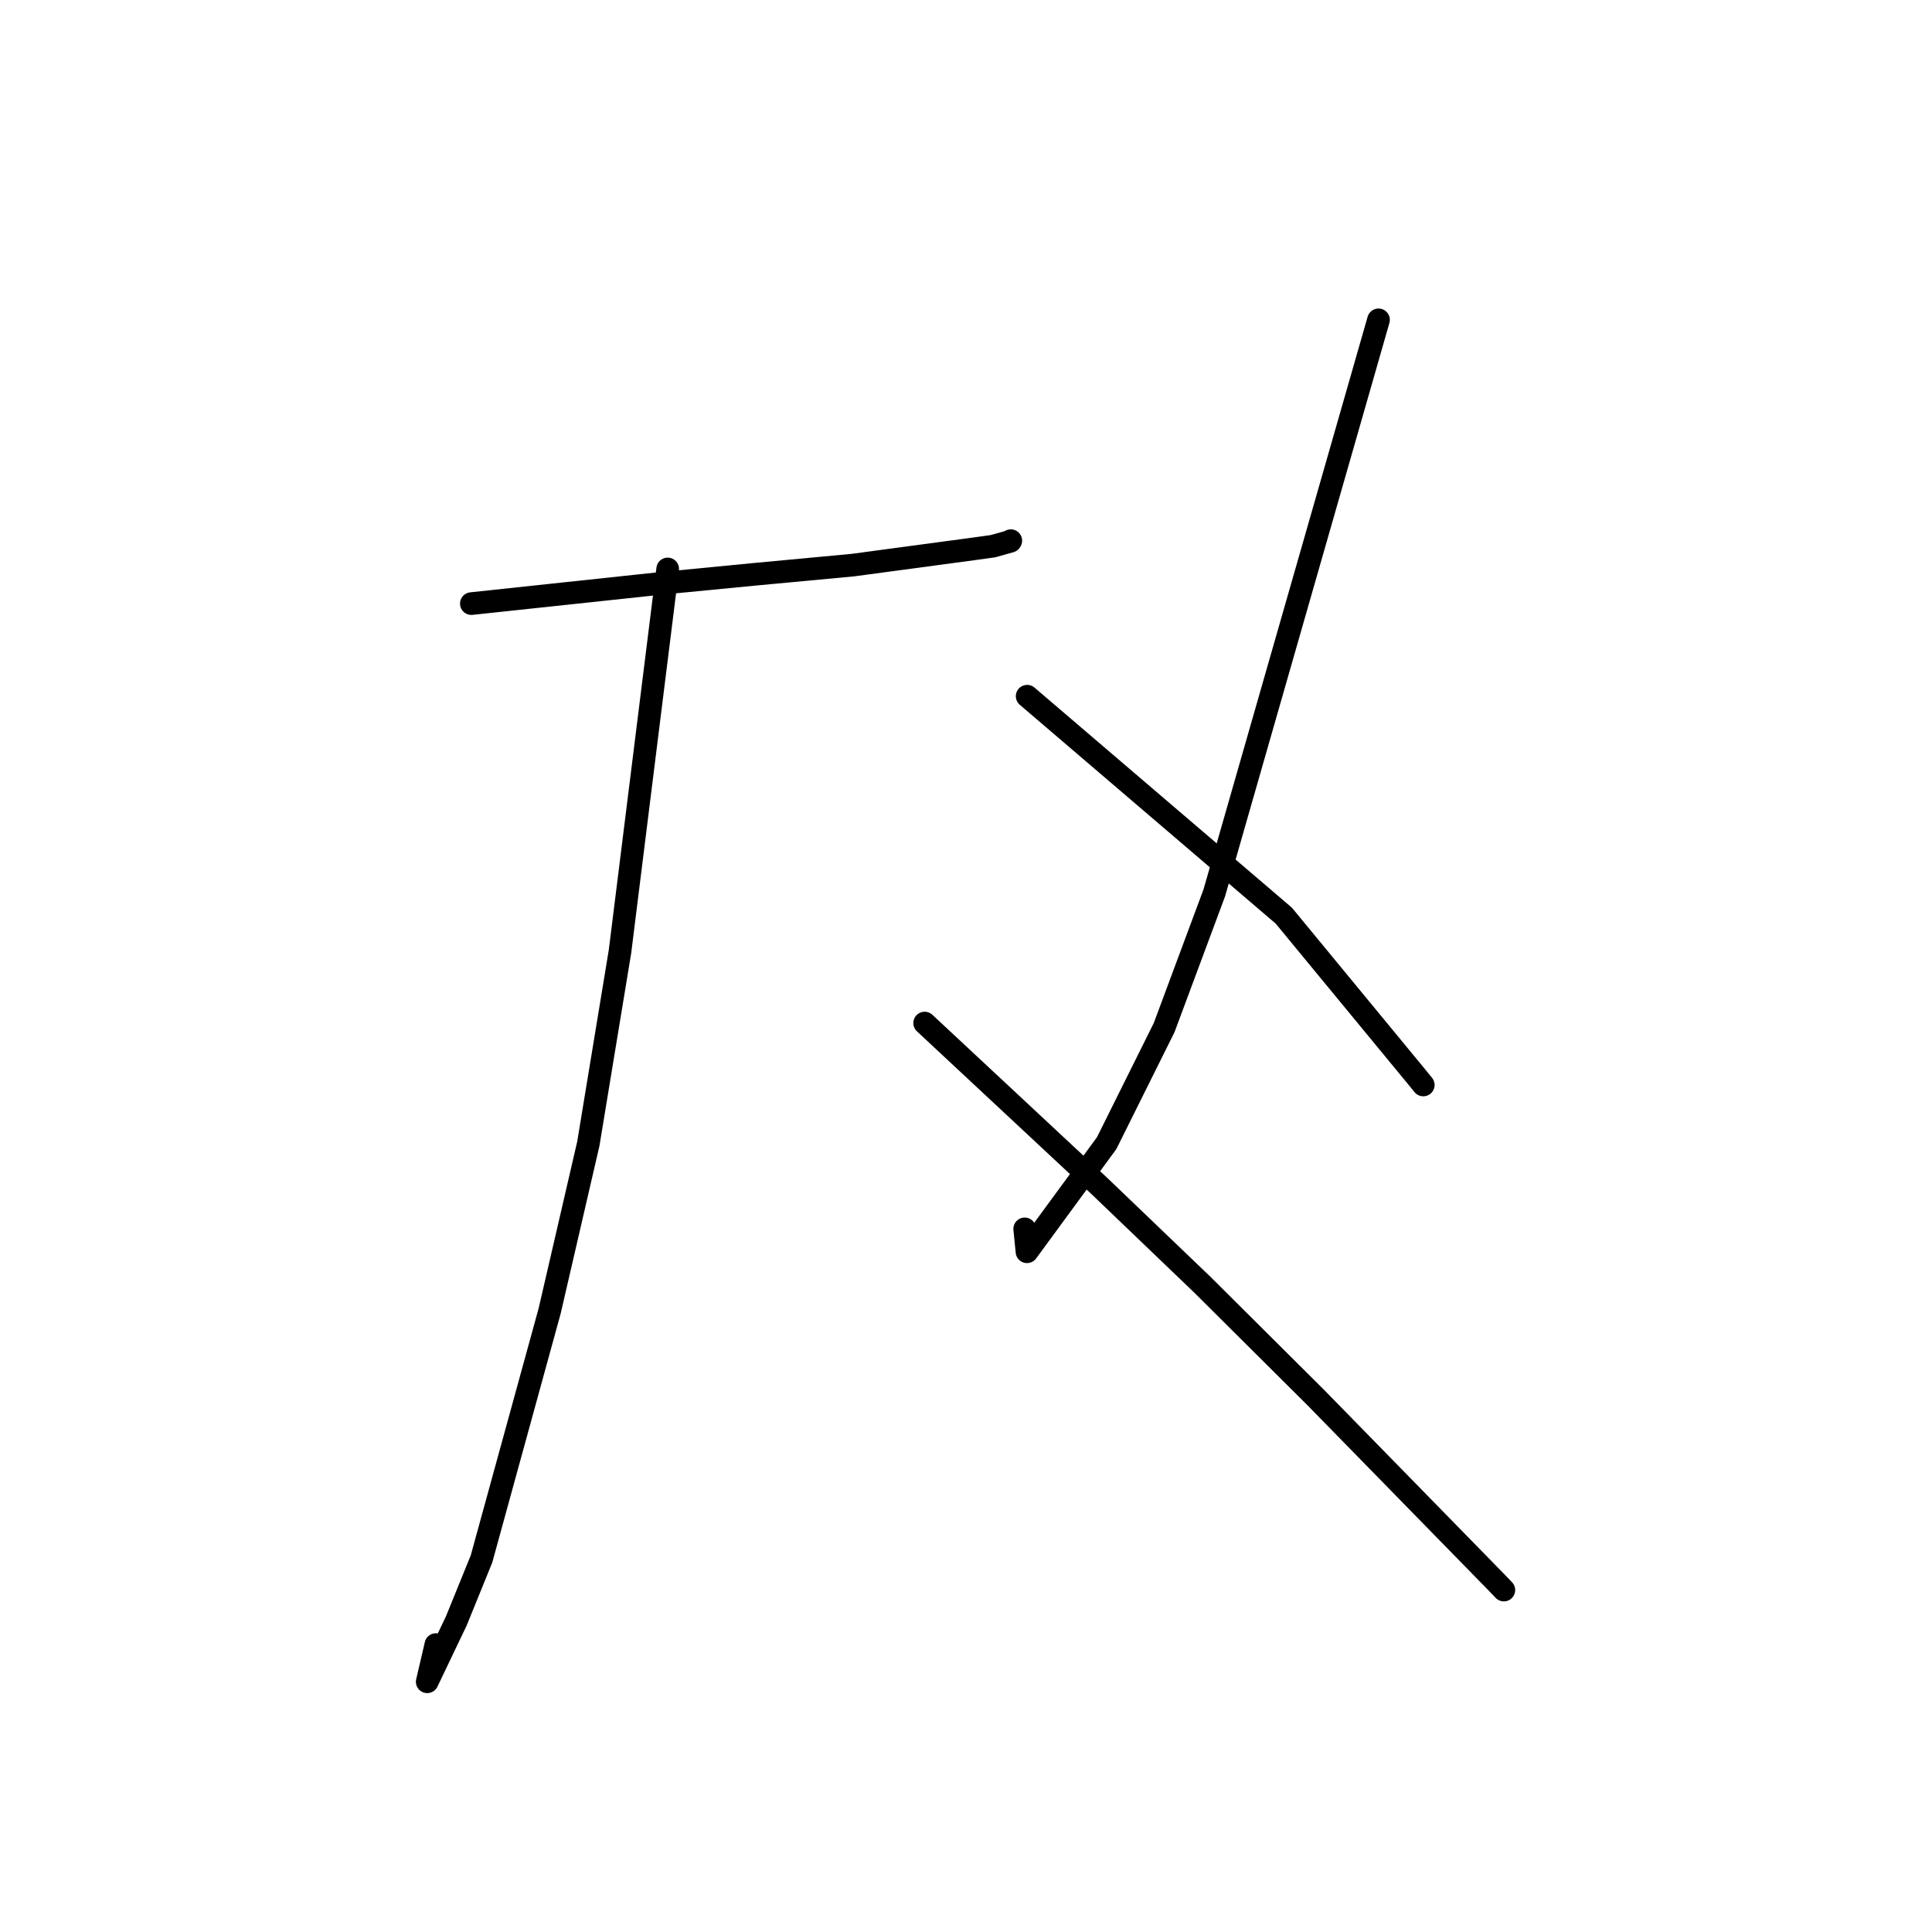 <?xml version="1.0" standalone="no"?>
    <svg width="256" height="256" xmlns="http://www.w3.org/2000/svg" version="1.1">
    <polyline stroke="black" stroke-width="3" stroke-linecap="round" fill="transparent" stroke-linejoin="round" points="62.457 79.98 74.761 78.666 87.066 77.352 99.912 76.106 113.002 74.881 128.934 72.74 131.568 72.374 133.888 71.722 133.923 71.665 133.937 71.642 " />
        <polyline stroke="black" stroke-width="3" stroke-linecap="round" fill="transparent" stroke-linejoin="round" points="88.472 75.388 85.313 100.728 82.154 126.068 77.955 151.556 72.835 173.694 63.802 206.568 60.46 214.79 56.609 222.845 57.758 217.915 " />
        <polyline stroke="black" stroke-width="3" stroke-linecap="round" fill="transparent" stroke-linejoin="round" points="122.522 135.56 134.14 146.396 145.758 157.232 159.347 170.258 174.353 185.19 198.111 209.488 199.269 210.692 " />
        <polyline stroke="black" stroke-width="3" stroke-linecap="round" fill="transparent" stroke-linejoin="round" points="182.661 42.38 171.777 80.355 160.893 118.33 154.254 136.165 146.64 151.47 136.081 165.866 135.777 162.833 " />
        <polyline stroke="black" stroke-width="3" stroke-linecap="round" fill="transparent" stroke-linejoin="round" points="136.103 92.25 153.108 106.791 170.113 121.331 187.876 142.882 188.591 143.764 " />
        </svg>